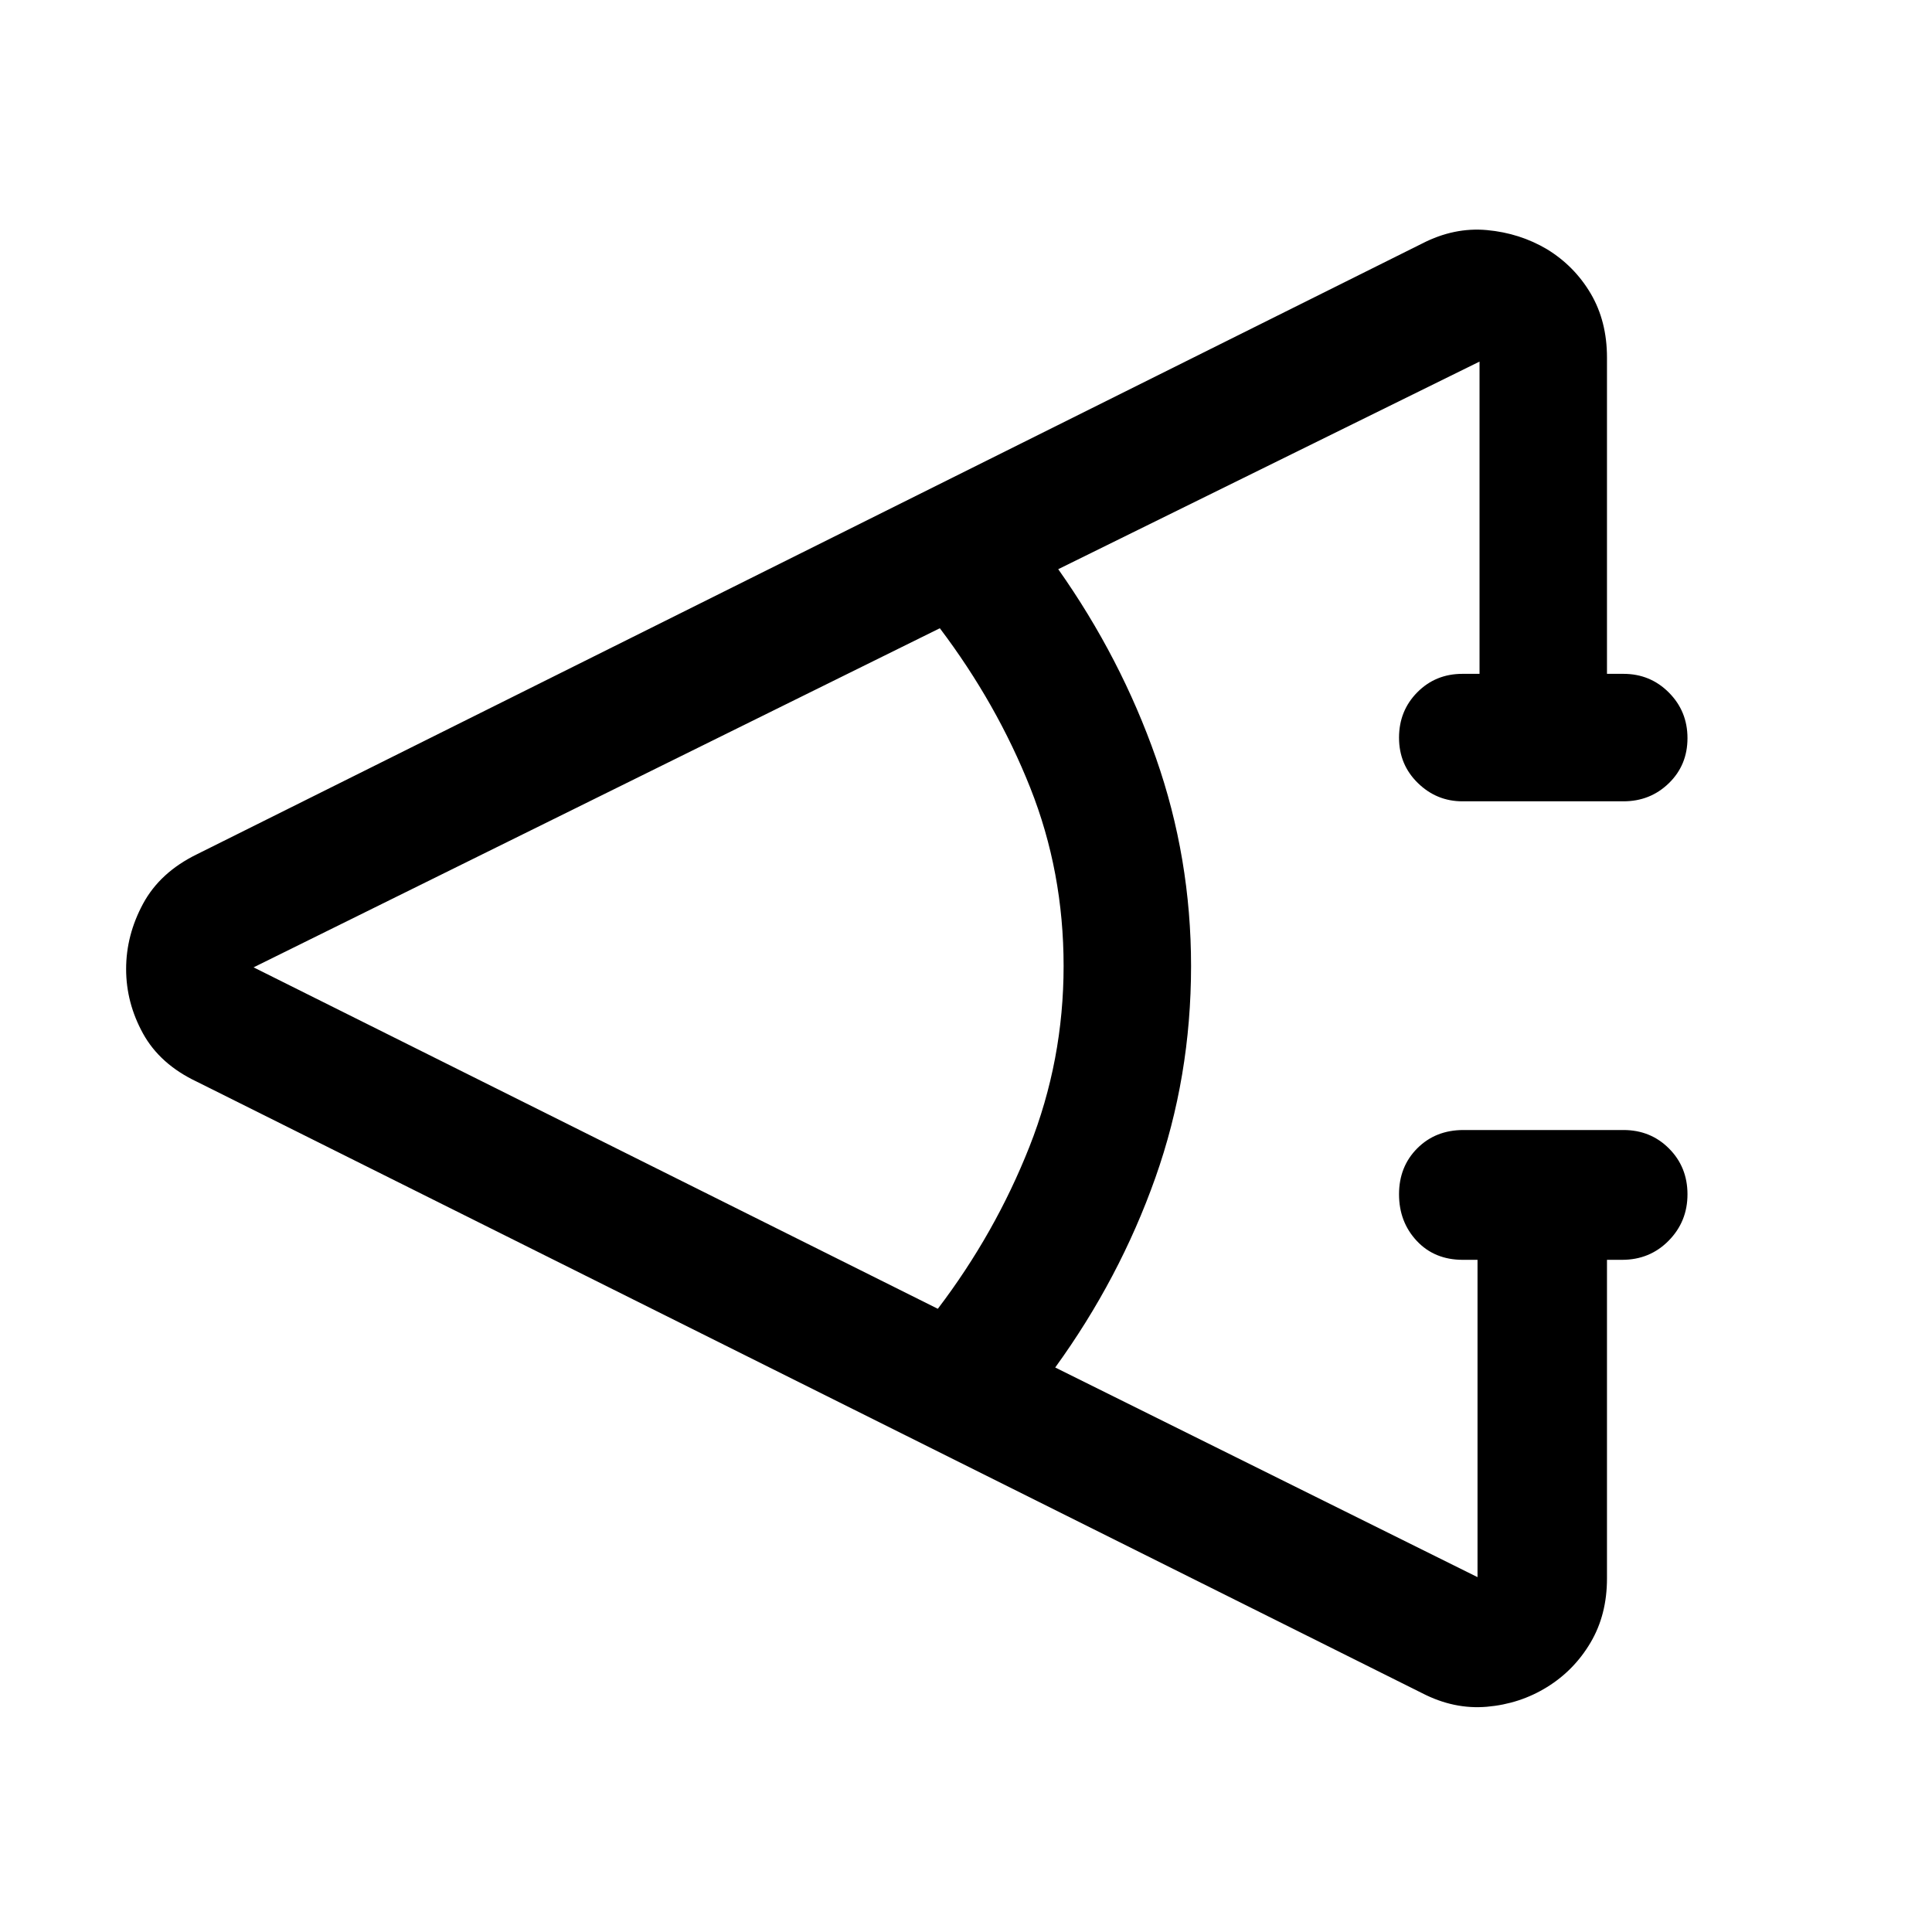 <svg xmlns="http://www.w3.org/2000/svg" height="40" viewBox="0 -960 960 960" width="40"><path d="M706.67-118.67 97.83-422.5q-18.33-8.67-26.75-23.92-8.41-15.25-8.41-32.08t8.41-32.43q8.42-15.61 26.75-24.57L706.67-839q15.89-8.17 32.19-6.67 16.31 1.5 29.81 9.5 13.66 8.34 21.75 22.05 8.08 13.72 8.08 31.79v157.16h8.17q13.33 0 22.58 9.29 9.25 9.28 9.25 22.66 0 13.39-9.25 22.39t-22.58 9h-80q-12.84 0-22.17-9.12-9.33-9.12-9.33-22.5t9.08-22.55q9.08-9.17 22.42-9.17h8.5v-155.16L525.83-677.17Q557-633 574.42-583.29q17.41 49.71 17.41 103.29 0 55.17-17.75 105.25t-49.75 94.25l209.84 104.17V-334h-7.34q-14.05 0-22.86-9.42-8.8-9.42-8.8-23.16 0-13.75 9.08-22.84 9.08-9.08 22.92-9.08h79.5q13.5 0 22.66 9.2 9.17 9.2 9.17 22.75t-9.36 23.05Q819.78-334 806-334h-7.5v158.33q0 18.07-8.17 31.87-8.16 13.8-21.66 22.13-13.5 8.34-29.84 9.75-16.33 1.42-32.16-6.75ZM466-309.67q28.5-37.5 45.5-80.48 17-42.98 17-89.85 0-46.83-16.58-88.58-16.59-41.75-44.92-79.25l-341 168.5 340 169.66Z"/></svg>